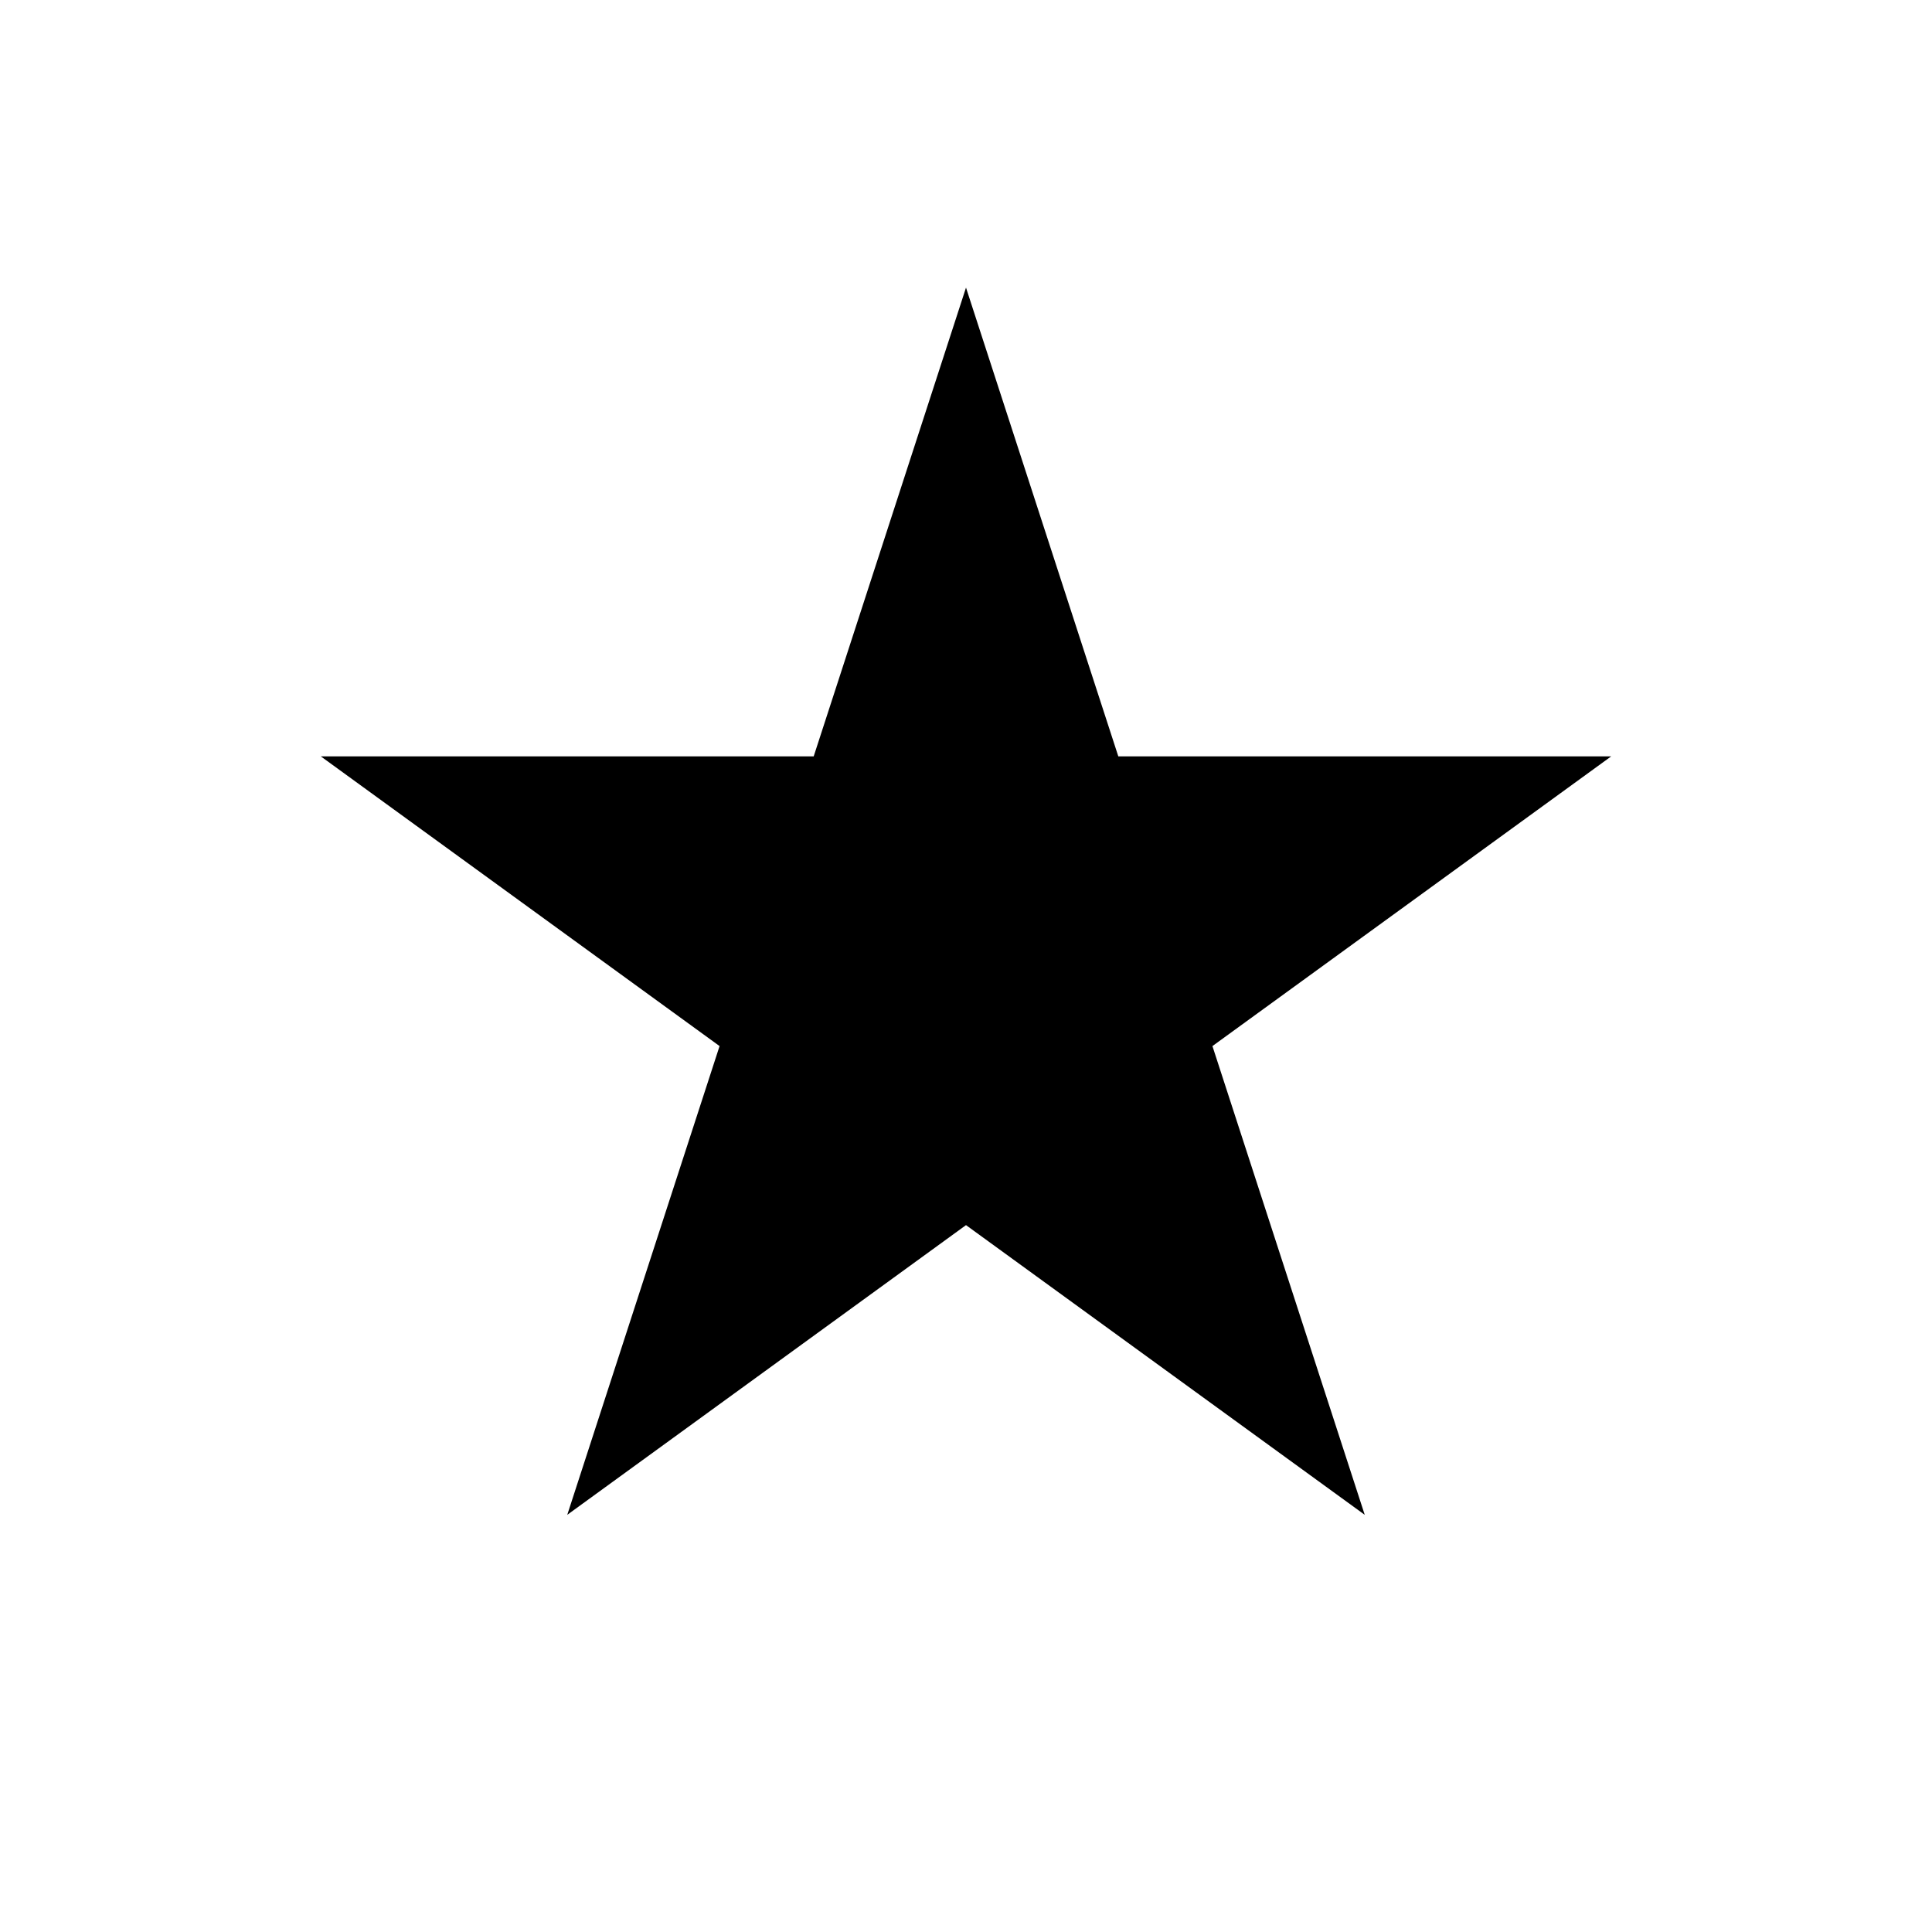 <svg id="demoStar" width="20" height="20" viewBox="0 0 85 85"><path d="M0,-29.846L6.701,-9.223L28.386,-9.223L10.842,3.523L17.543,24.146L1.7763568394002505e-15,11.4L-17.543,24.146L-10.842,3.523L-28.386,-9.223L-6.701,-9.223Z" transform="translate(42.5,42.5)"></path></svg>
